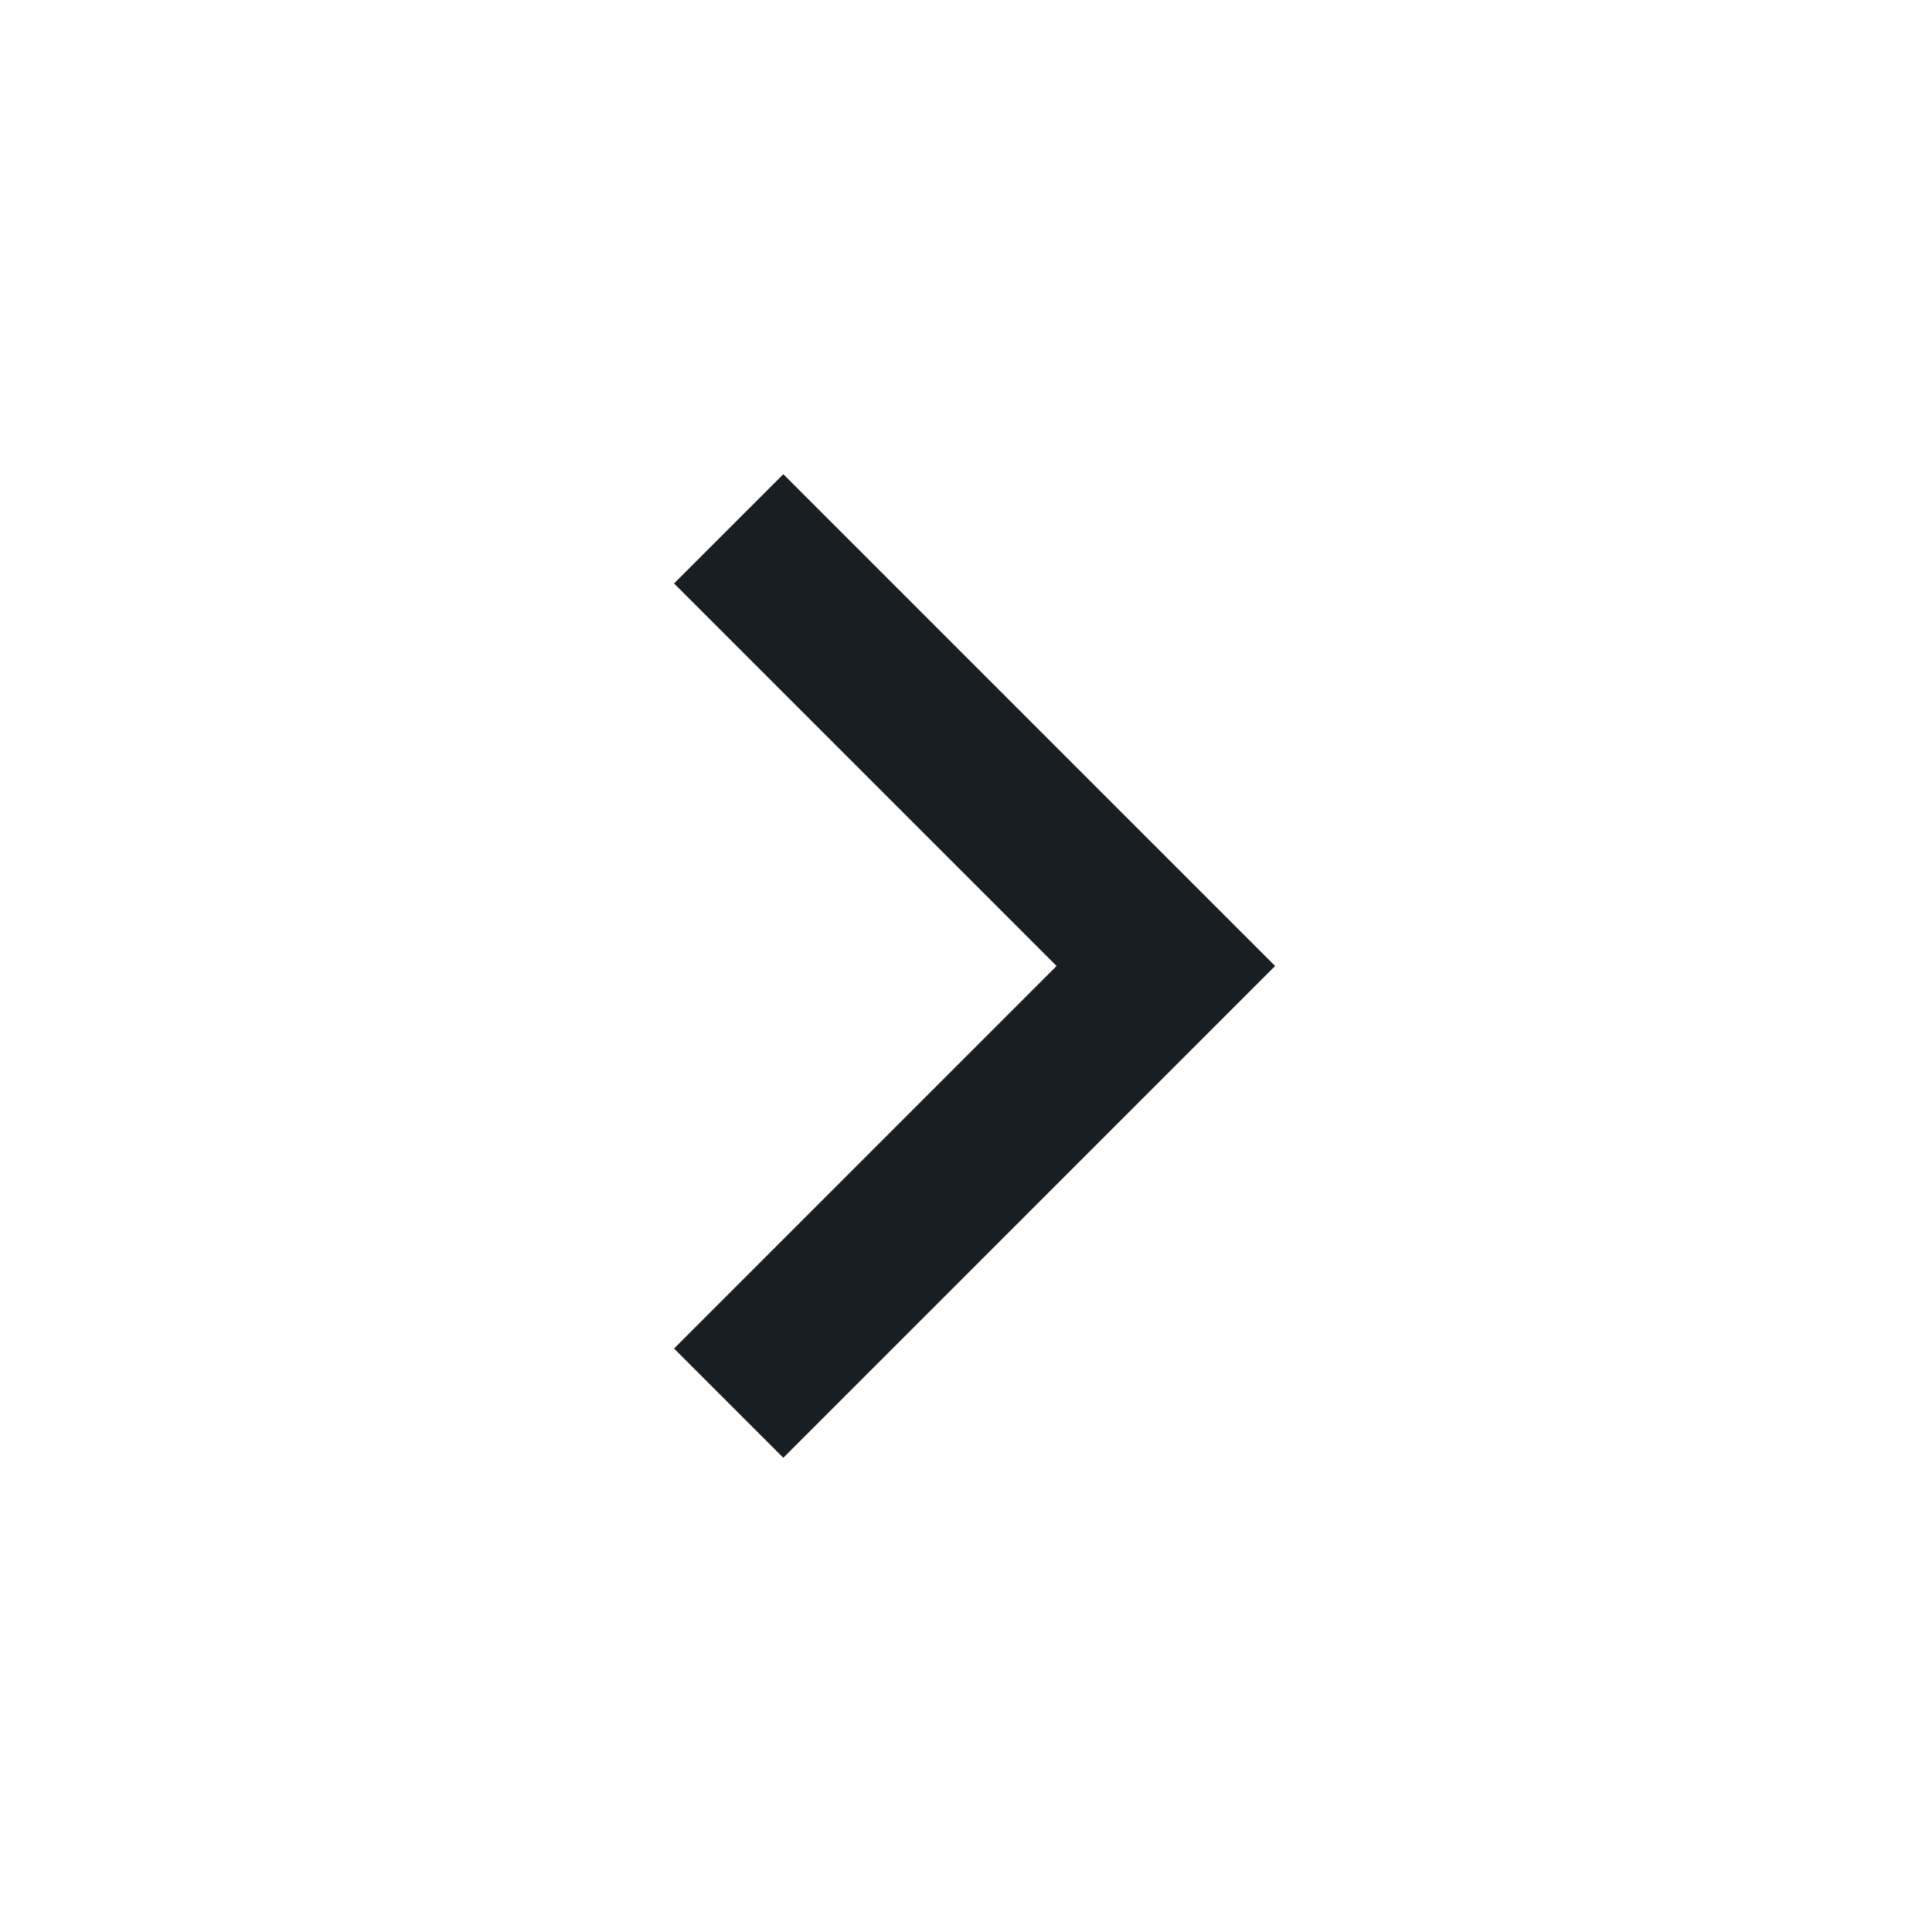 <svg width="25" height="25" viewBox="0 0 25 25" fill="none" xmlns="http://www.w3.org/2000/svg">
<g clip-path="url(#clip0_478_1475)">
<path d="M13.672 12.5L8.722 7.55L10.136 6.136L16.5 12.5L10.136 18.864L8.722 17.45L13.672 12.5Z" fill="#181E22"/>
</g>
<defs>
<clipPath id="clip0_478_1475">
<rect width="24" height="24" fill="white" transform="translate(0.5 0.5)"/>
</clipPath>
</defs>
</svg>
